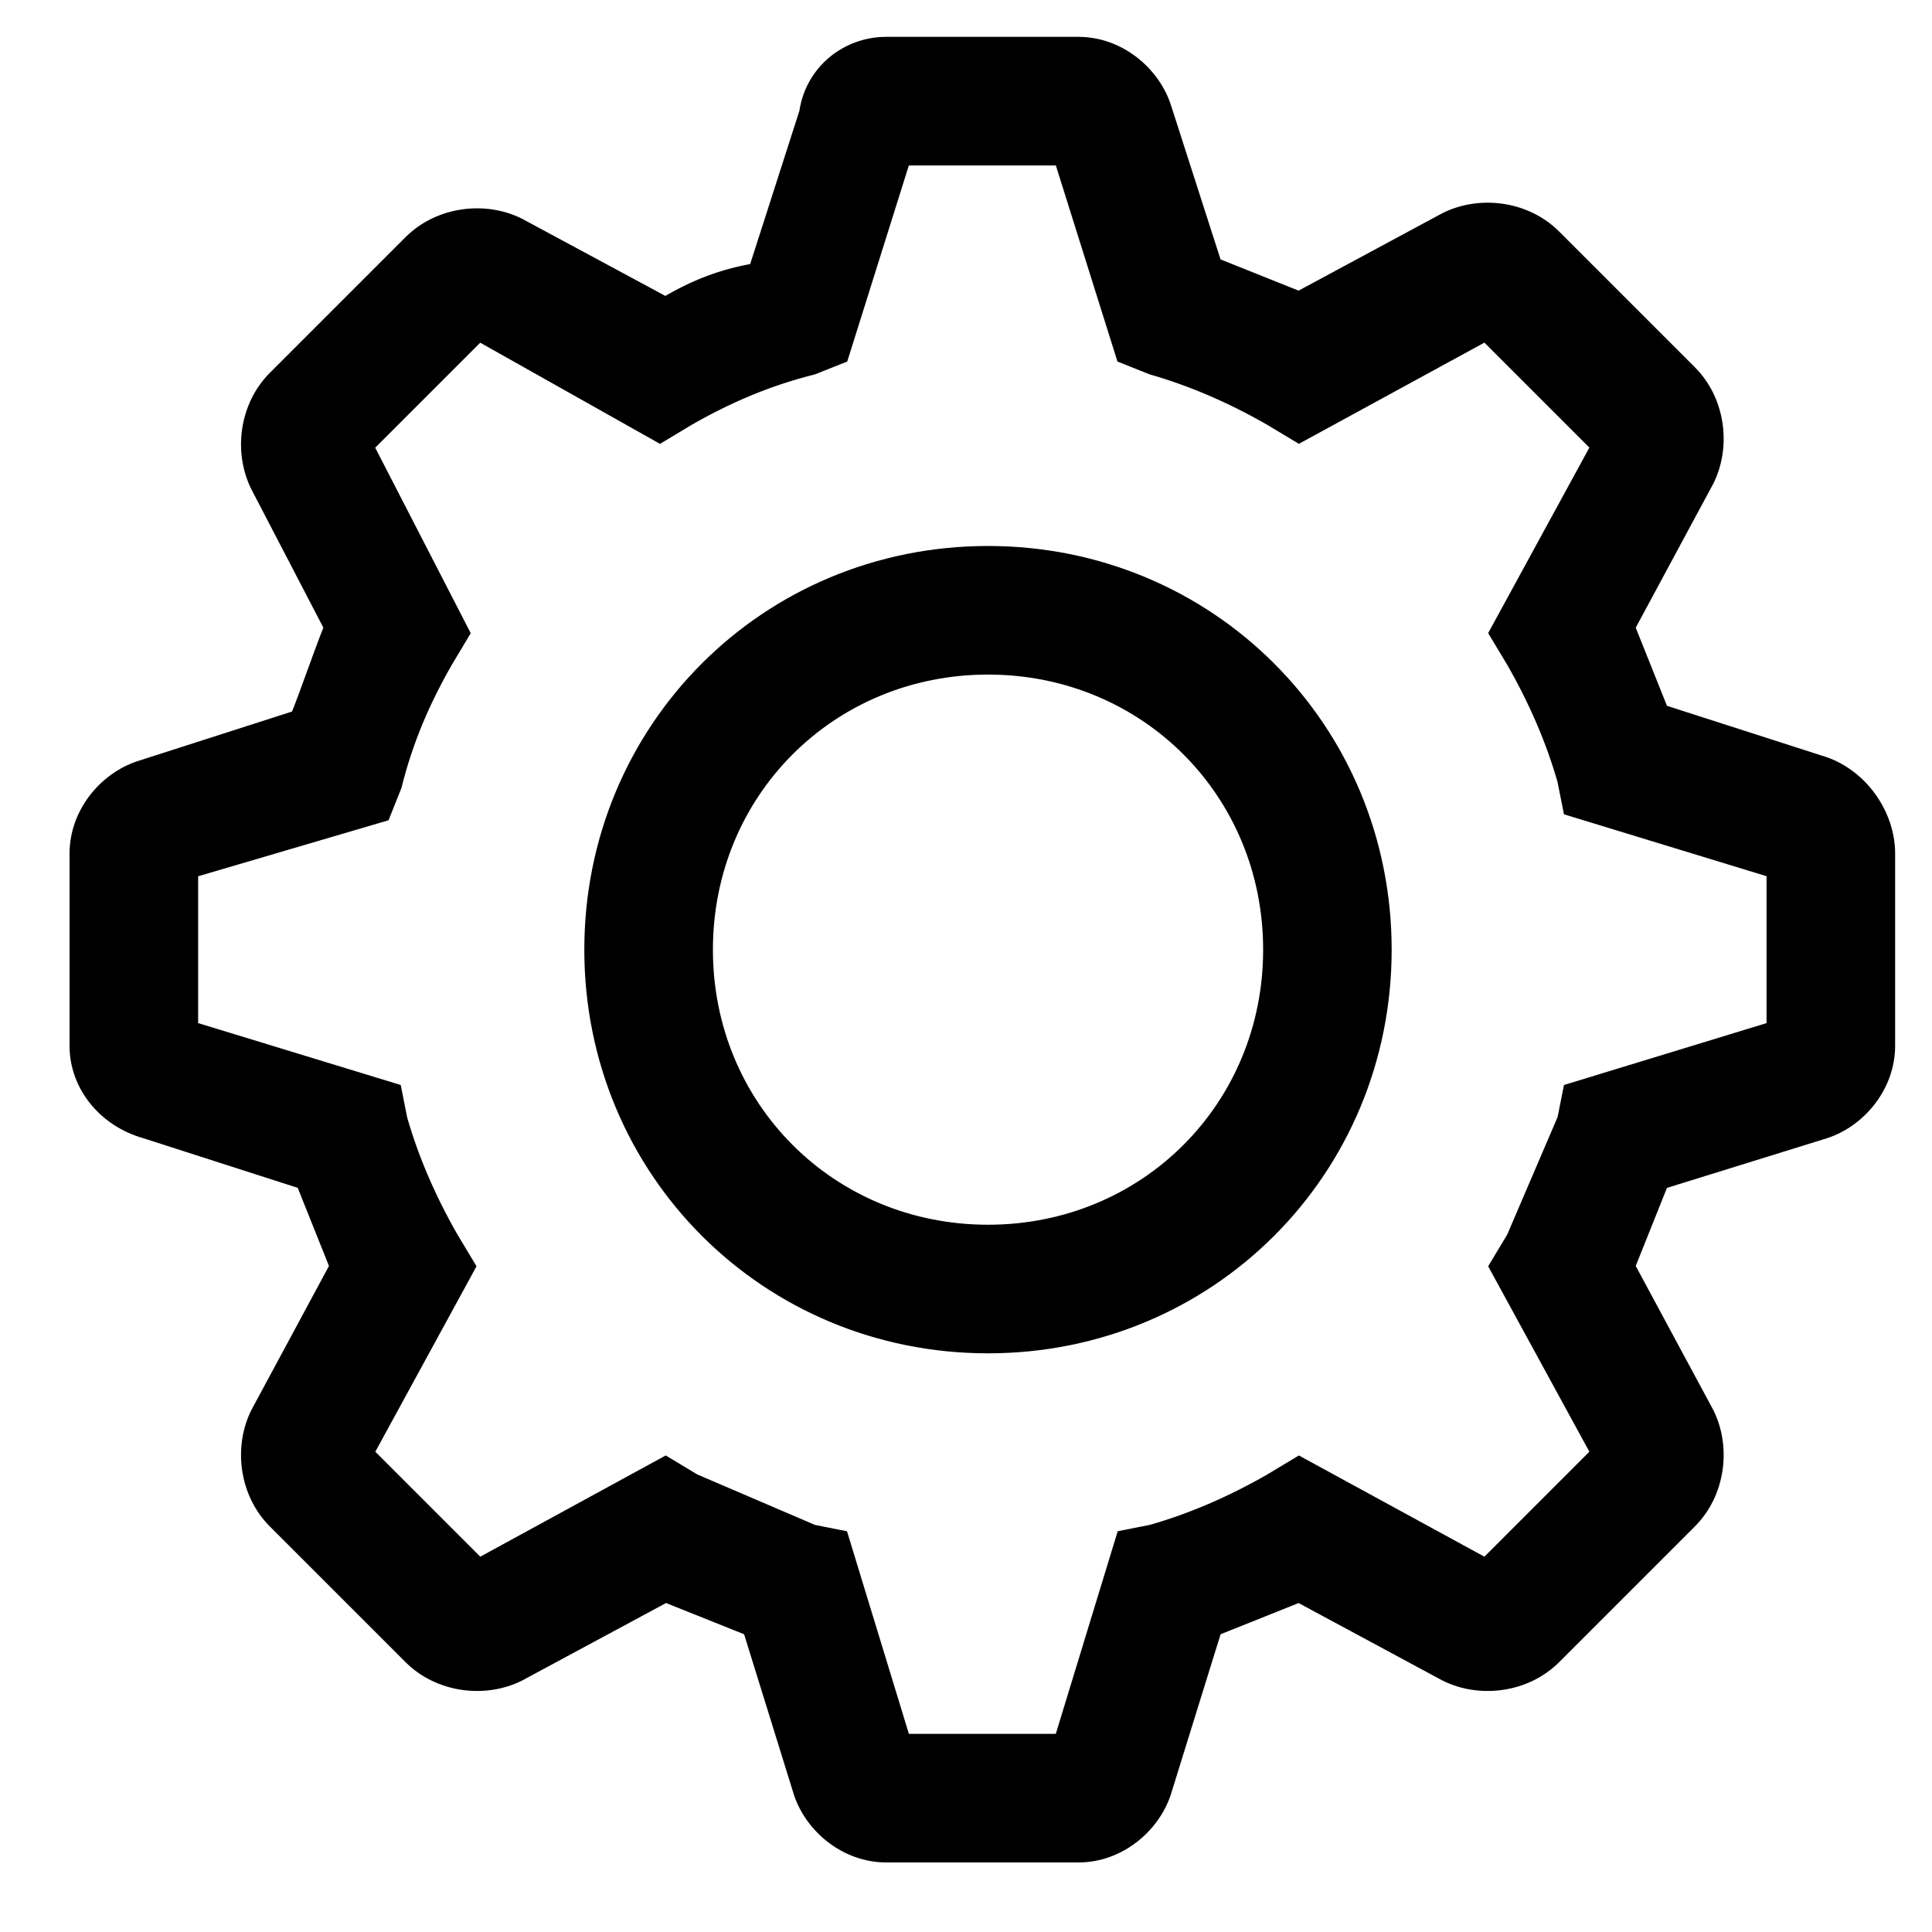 <svg width="25" height="25" viewBox="0 0 25 25" fill="none" xmlns="http://www.w3.org/2000/svg">
<path d="M12.785 7.165C9.93 7.165 7.661 9.434 7.661 12.289C7.661 15.143 9.93 17.412 12.785 17.412C15.639 17.412 17.908 15.143 17.908 12.289C17.908 9.434 15.639 7.165 12.785 7.165ZM12.785 15.948C10.735 15.948 9.125 14.338 9.125 12.289C9.125 10.239 10.735 8.629 12.785 8.629C14.834 8.629 16.445 10.239 16.445 12.289C16.445 14.338 14.834 15.948 12.785 15.948Z" fill="black" stroke="black" stroke-width="0.2"/>
<path d="M23.544 9.873L21.495 9.214L21.056 8.116L22.081 6.213C22.3 5.774 22.227 5.189 21.861 4.823L20.104 3.066C19.738 2.7 19.153 2.627 18.713 2.846L16.81 3.871L15.713 3.432L15.054 1.382C14.907 0.943 14.468 0.577 13.956 0.577H11.467C10.955 0.577 10.515 0.943 10.442 1.456L9.784 3.505C9.344 3.578 8.978 3.725 8.612 3.944L6.709 2.919C6.27 2.7 5.685 2.773 5.319 3.139L3.562 4.896C3.196 5.262 3.123 5.847 3.342 6.286L4.294 8.116C4.147 8.482 4.001 8.922 3.855 9.288L1.805 9.946C1.366 10.093 1 10.532 1 11.044V13.533C1 14.045 1.366 14.485 1.878 14.631L3.928 15.29L4.367 16.388L3.342 18.291C3.123 18.73 3.196 19.315 3.562 19.681L5.319 21.438C5.685 21.804 6.27 21.877 6.709 21.658L8.612 20.633L9.71 21.072L10.369 23.195C10.515 23.634 10.955 24 11.467 24H13.956C14.468 24 14.907 23.634 15.054 23.195L15.713 21.072L16.81 20.633L18.713 21.658C19.153 21.877 19.738 21.804 20.104 21.438L21.861 19.681C22.227 19.315 22.3 18.73 22.081 18.291L21.056 16.388L21.495 15.29L23.618 14.631C24.057 14.485 24.423 14.045 24.423 13.533V11.044C24.423 10.532 24.057 10.02 23.544 9.873V9.873ZM22.959 13.313L20.324 14.118L20.251 14.485L19.592 16.022L19.372 16.388L20.69 18.803L19.226 20.267L16.81 18.949L16.444 19.169C15.932 19.462 15.42 19.681 14.907 19.828L14.541 19.901L13.736 22.536H11.687L10.882 19.901L10.515 19.828L8.978 19.169L8.612 18.949L6.197 20.267L4.733 18.803L6.051 16.388L5.831 16.022C5.538 15.509 5.319 14.997 5.172 14.485L5.099 14.118L2.464 13.313V11.264L4.953 10.532L5.099 10.166C5.245 9.58 5.465 9.068 5.758 8.556L5.977 8.19L4.733 5.774L6.197 4.31L8.539 5.628L8.905 5.408C9.418 5.115 9.93 4.896 10.515 4.749L10.882 4.603L11.687 2.041H13.736L14.541 4.603L14.907 4.749C15.42 4.896 15.932 5.115 16.444 5.408L16.81 5.628L19.226 4.31L20.69 5.774L19.372 8.19L19.592 8.556C19.885 9.068 20.104 9.58 20.251 10.093L20.324 10.459L22.959 11.264V13.313V13.313Z" fill="black" stroke="black" stroke-width="0.2"/>
</svg>

